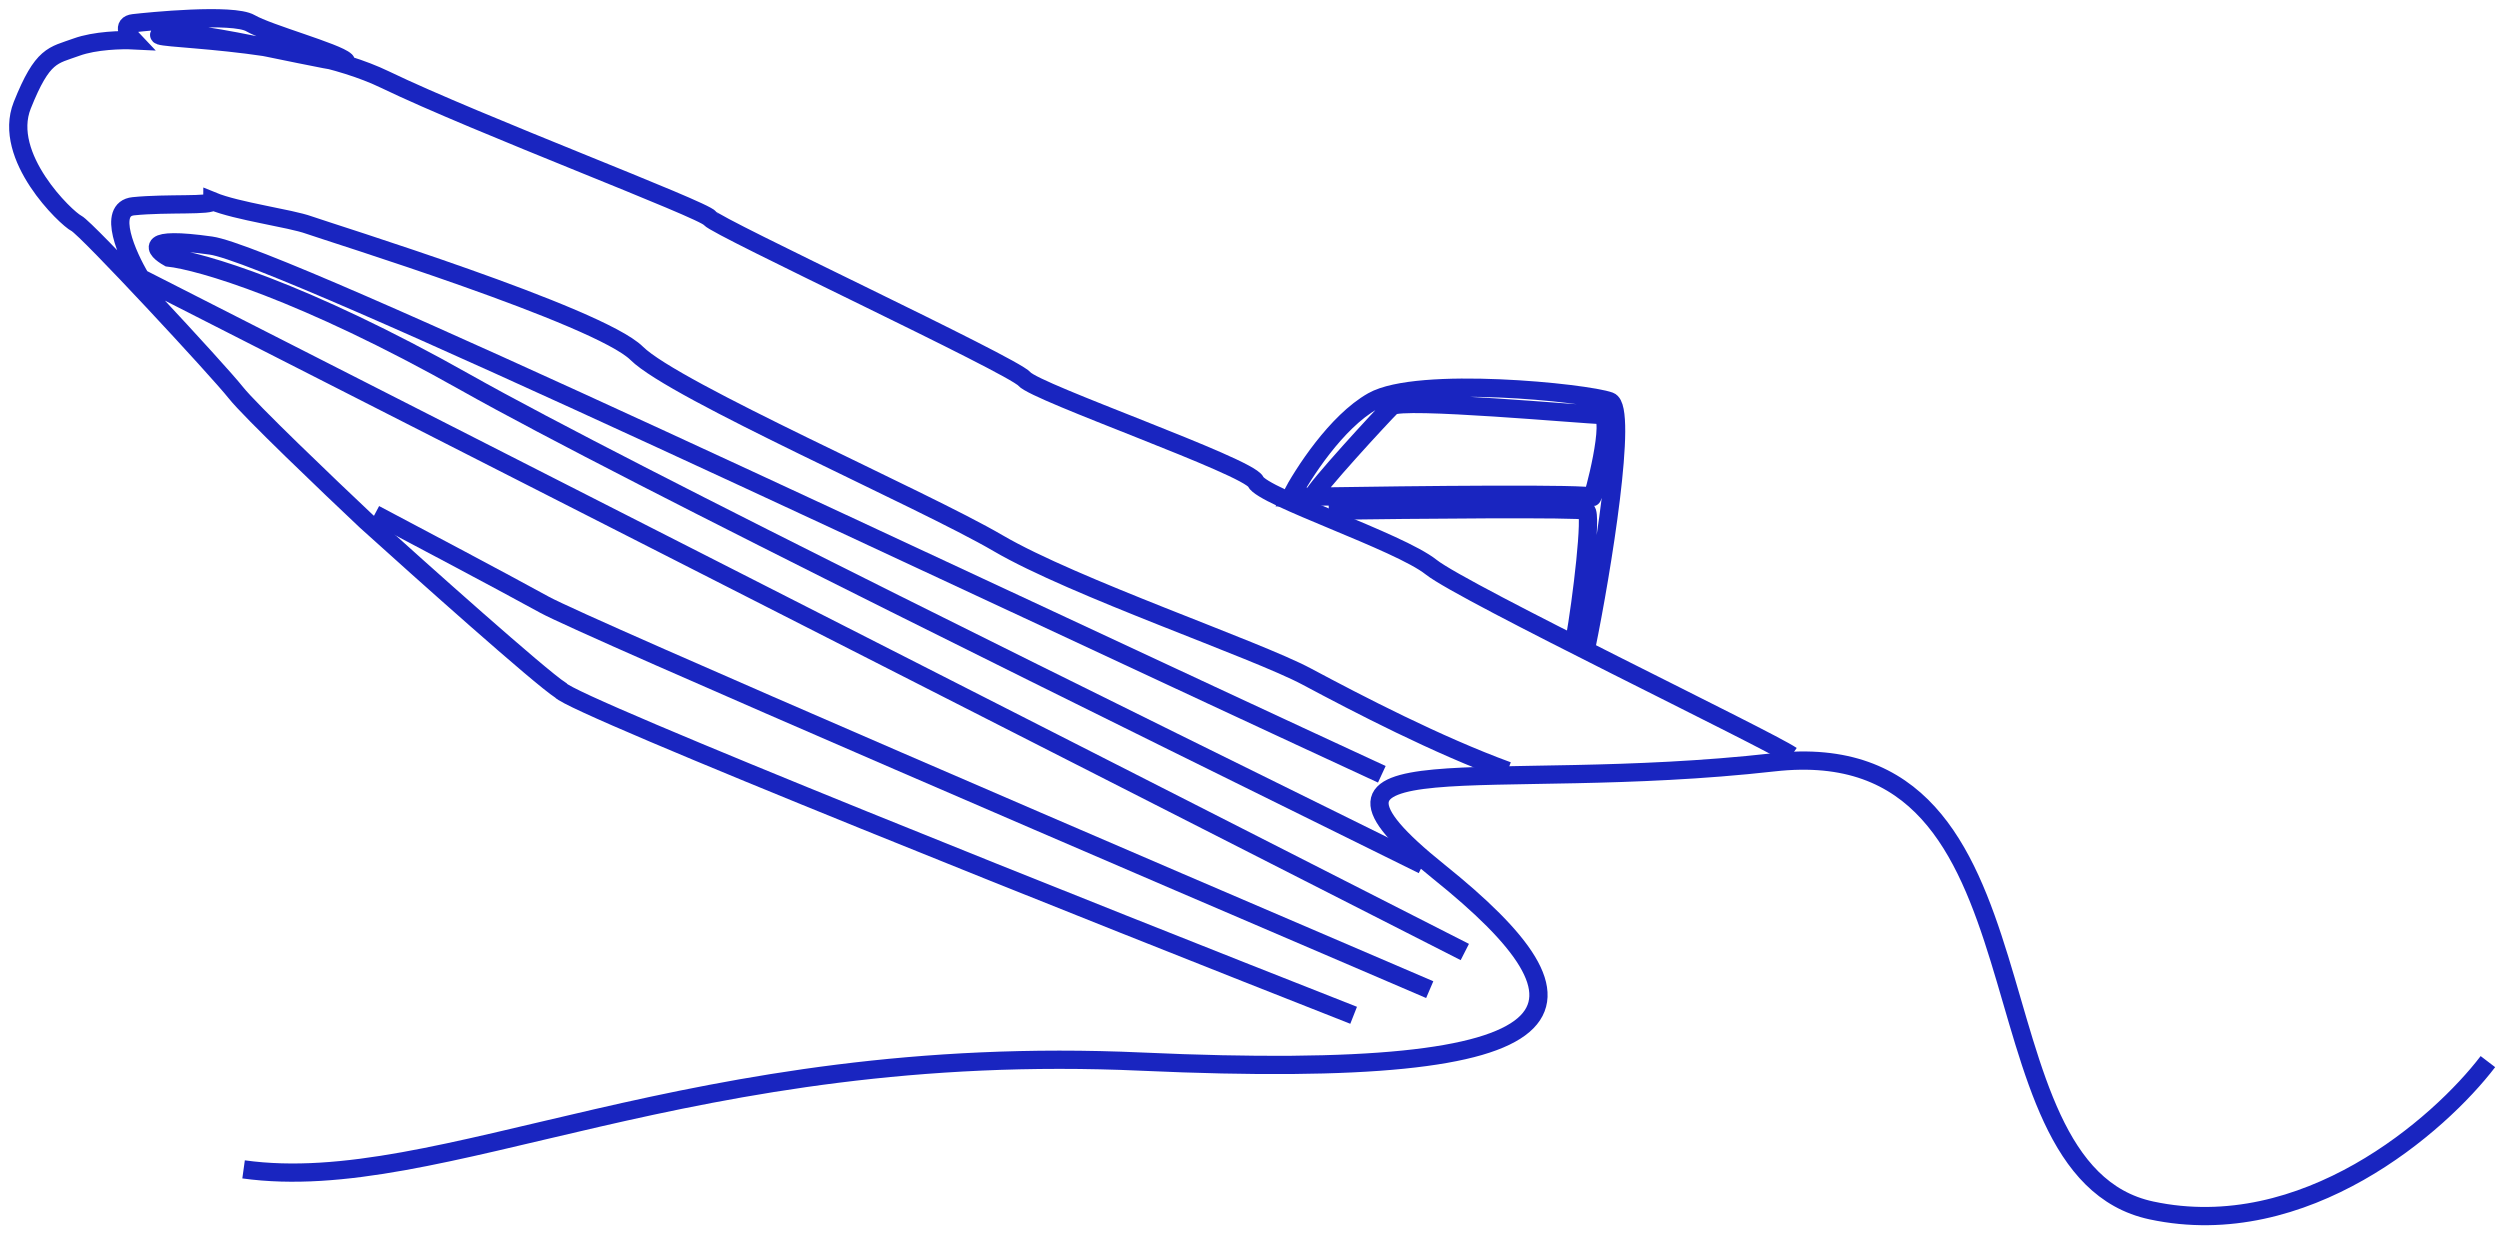 <svg width="137" height="68" viewBox="0 0 137 68" fill="none" xmlns="http://www.w3.org/2000/svg">
<path d="M13.348 64.082C24.171 65.582 37.721 57.052 62.575 58.177C87.43 59.302 88.071 55.178 78.851 47.773C69.631 40.368 81.337 43.555 97.211 41.774C113.086 39.993 107.394 64.082 117.897 66.332C126.299 68.132 133.691 61.645 136.337 58.177" stroke="#1925C0"/>
<path d="M74.179 55.638C59.961 50.045 31.365 38.653 30.724 37.828C29.569 37.078 23.134 31.329 20.06 28.549C18.003 26.611 13.694 22.494 12.925 21.519C11.963 20.3 4.747 12.52 4.186 12.239C3.624 11.958 0.097 8.583 1.219 5.771C2.342 2.959 2.903 3.053 4.186 2.584C5.212 2.209 6.698 2.178 7.312 2.209C7.045 1.928 6.671 1.347 7.312 1.272C8.114 1.178 12.764 0.71 13.726 1.272C14.689 1.835 18.457 2.866 18.938 3.334C19.419 3.803 10.519 1.46 8.916 1.835C7.312 2.209 16.052 1.928 21.103 4.365C26.154 6.802 38.581 11.489 38.902 11.958C39.222 12.427 55.498 20.019 56.139 20.769C56.781 21.519 68.406 25.549 68.807 26.393C69.208 27.236 76.664 29.674 78.428 31.08C80.192 32.486 96.97 40.556 98.173 41.399M82.619 42.243C78.77 40.837 74.419 38.578 71.613 37.078C68.807 35.579 58.865 32.204 54.696 29.767C50.527 27.33 36.977 21.425 34.893 19.363C32.808 17.301 17.998 12.716 16.933 12.333C15.891 11.958 13.005 11.583 11.642 11.021C11.642 11.302 9.156 11.114 7.312 11.302C5.837 11.452 6.965 13.989 7.713 15.239L80.272 52.17" stroke="#1925C0"/>
<path d="M77.969 47.399C61.907 39.462 34.428 25.981 25.513 20.957C16.598 15.932 10.948 14.302 9.237 14.114C8.462 13.677 7.842 12.933 11.562 13.458C15.283 13.983 52.26 31.589 75.724 42.431" stroke="#1925C0"/>
<path d="M78.349 54.232C63.089 47.702 32.023 34.342 29.842 33.142C27.662 31.942 22.733 29.33 20.542 28.174" stroke="#1925C0"/>
<path d="M86.927 35.484C87.782 31.329 89.236 22.362 88.21 21.987C86.927 21.518 77.707 20.581 75.221 21.987C73.233 23.111 71.4 25.955 70.731 27.236C71.108 27.229 71.511 27.223 71.934 27.216M71.934 27.216C77.693 27.126 87.248 27.026 87.248 27.236C87.248 27.517 88.53 22.737 87.729 22.737C86.927 22.737 76.745 21.799 76.264 22.268C75.782 22.737 72.014 26.822 71.934 27.216ZM72.816 27.986C77.386 27.923 86.606 27.836 86.927 27.986C87.248 28.136 86.686 32.86 86.285 35.109" stroke="#1925C0"/>
</svg>
